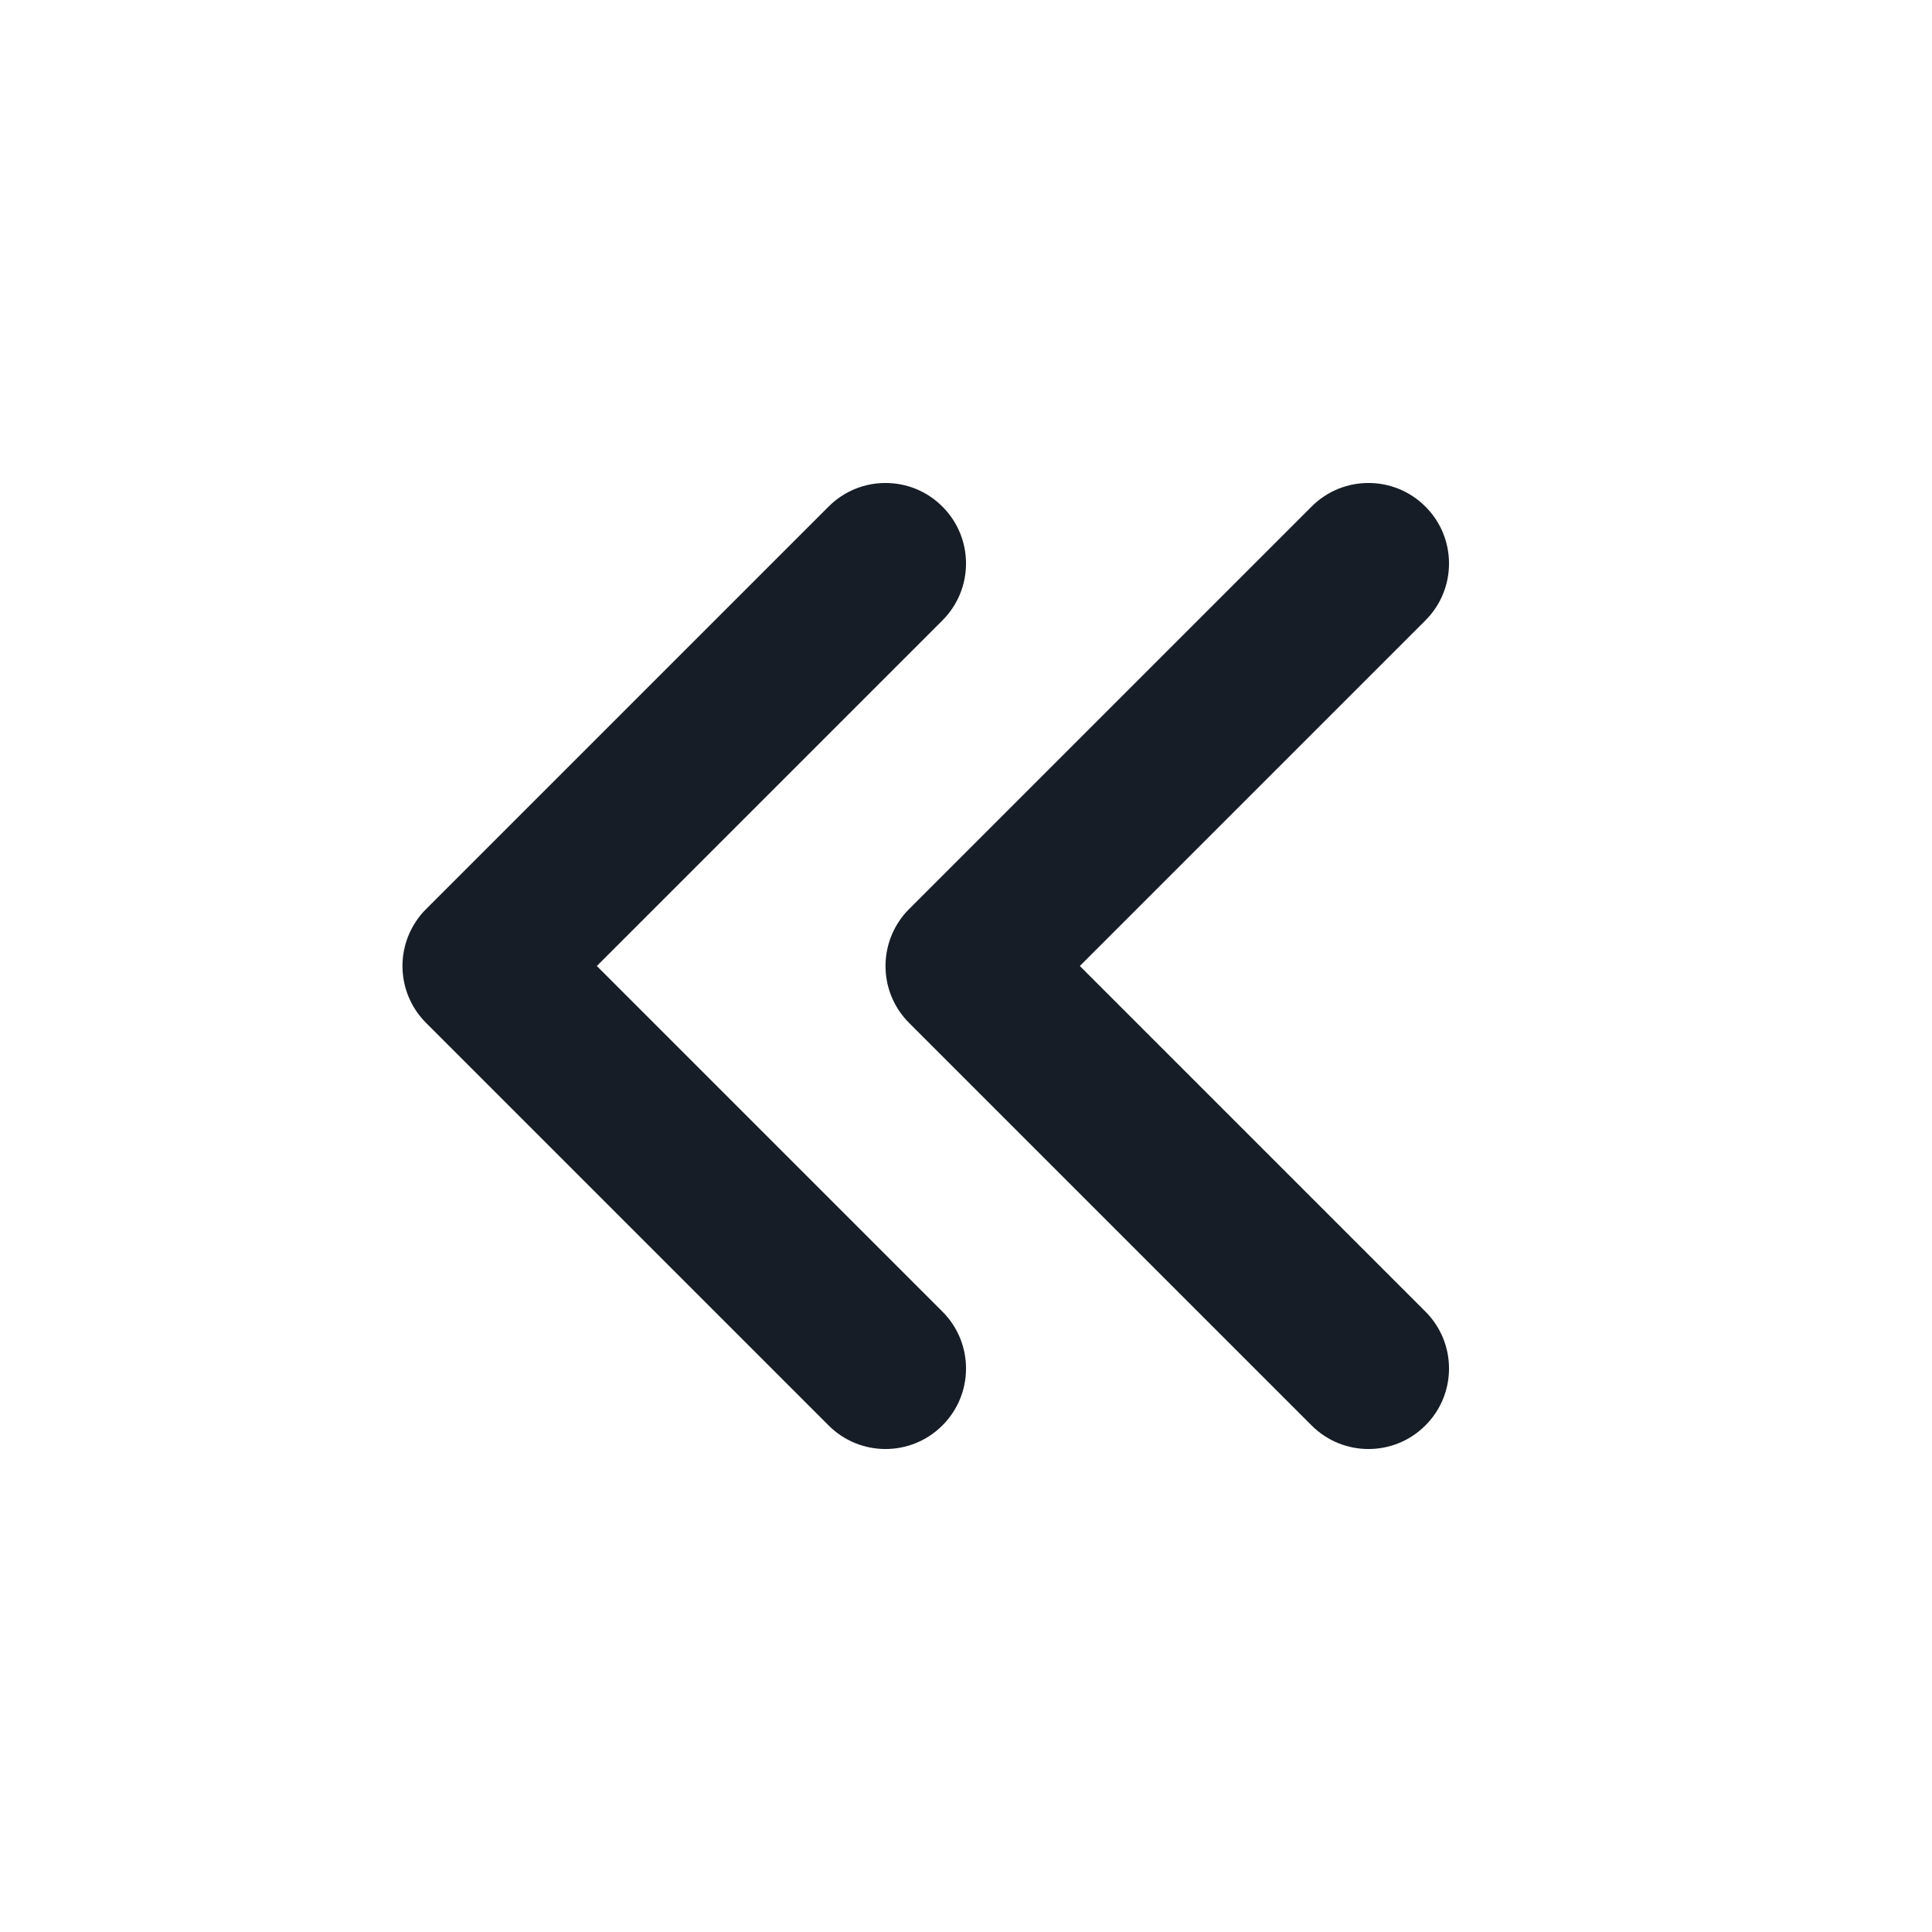 <svg viewBox="0 0 24 24" width="24" height="24"  fill="none" xmlns="http://www.w3.org/2000/svg">
<path d="M11.165 11.45C10.909 11.838 10.951 12.365 11.293 12.707L16.293 17.707C16.683 18.098 17.317 18.098 17.707 17.707C18.098 17.317 18.098 16.683 17.707 16.293L13.414 12L17.707 7.707C18.098 7.317 18.098 6.683 17.707 6.293C17.317 5.902 16.683 5.902 16.293 6.293L11.293 11.293C11.244 11.341 11.201 11.394 11.165 11.45Z" fill="#171D26"/>
<path d="M5.165 11.45C4.908 11.838 4.951 12.365 5.293 12.707L10.293 17.707C10.683 18.098 11.317 18.098 11.707 17.707C12.098 17.317 12.098 16.683 11.707 16.293L7.414 12L11.707 7.707C12.098 7.317 12.098 6.683 11.707 6.293C11.317 5.902 10.683 5.902 10.293 6.293L5.293 11.293C5.244 11.341 5.201 11.394 5.165 11.45Z" fill="#171D26"/>
</svg>